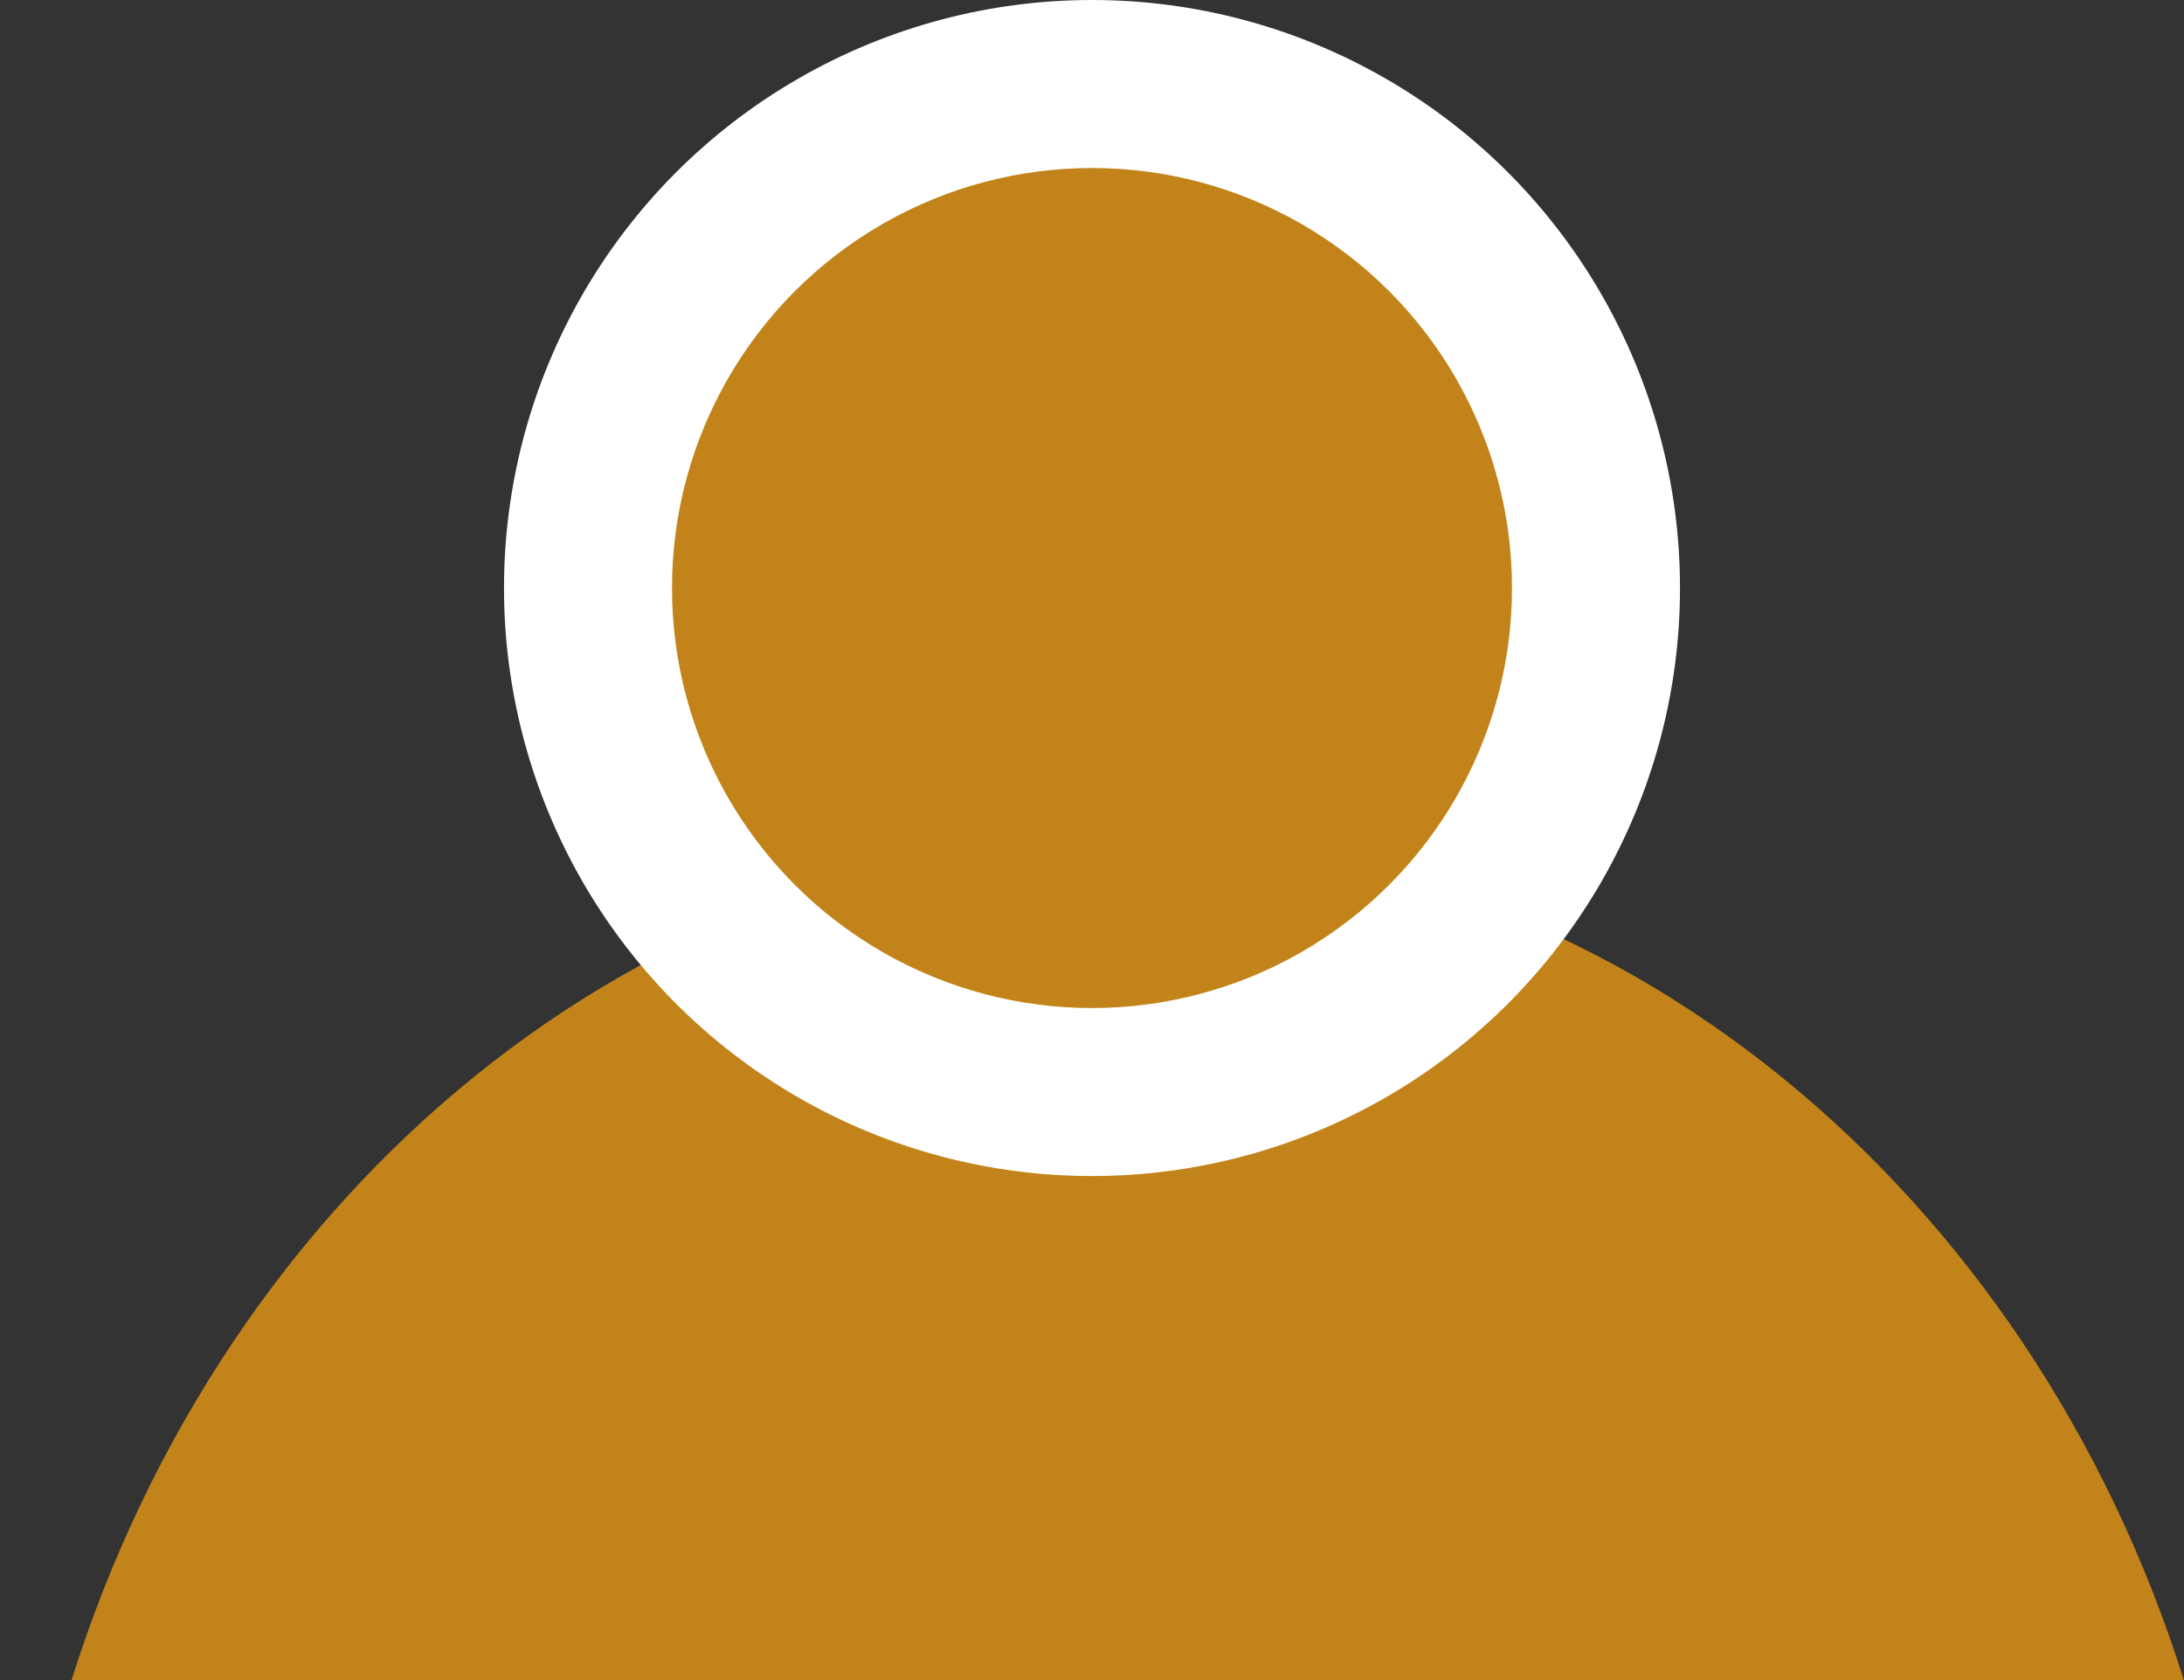<?xml version="1.0" encoding="UTF-8" standalone="no"?>
<svg width="13px" height="10px" viewBox="0 0 13 10" version="1.1" xmlns="http://www.w3.org/2000/svg" xmlns:xlink="http://www.w3.org/1999/xlink" xmlns:sketch="http://www.bohemiancoding.com/sketch/ns">
    <rect x="0" y="0" width="13" height="10" fill="#333333" stroke="none"/>
    <!-- Generator: Sketch 3.3.2 (12043) - http://www.bohemiancoding.com/sketch -->
    <title>customer</title>
    <desc>Created with Sketch.</desc>
    <defs></defs>
    <g id="Page-1" stroke="none" stroke-width="1" fill="none" fill-rule="evenodd" sketch:type="MSPage">
        <g id="mobile---TN" sketch:type="MSArtboardGroup" transform="translate(-11, -411)">
            <g id="CARDS-Copy" sketch:type="MSLayerGroup" transform="translate(0, 324)">
                <g id="time" transform="translate(11, 15)" sketch:type="MSShapeGroup">
                    <g id="customer" transform="translate(0, 72)">
                        <path d="M0.427,5 L13,5 C12.085,7.913 9.616,10 6.713,10 C3.811,10 1.342,7.913 0.427,5 Z" id="Rectangle-490" fill="#C2831A" transform="translate(6.713, 7.5) rotate(-180) translate(-6.713, -7.5) "></path>
                        <circle id="Oval-13-Copy-2" fill="#FFFFFF" cx="6.5" cy="3.5" r="3.5"></circle>
                        <circle id="Oval-13" fill="#C2831A" cx="6.5" cy="3.5" r="2.5"></circle>
                    </g>
                </g>
            </g>
        </g>
    </g>
</svg>